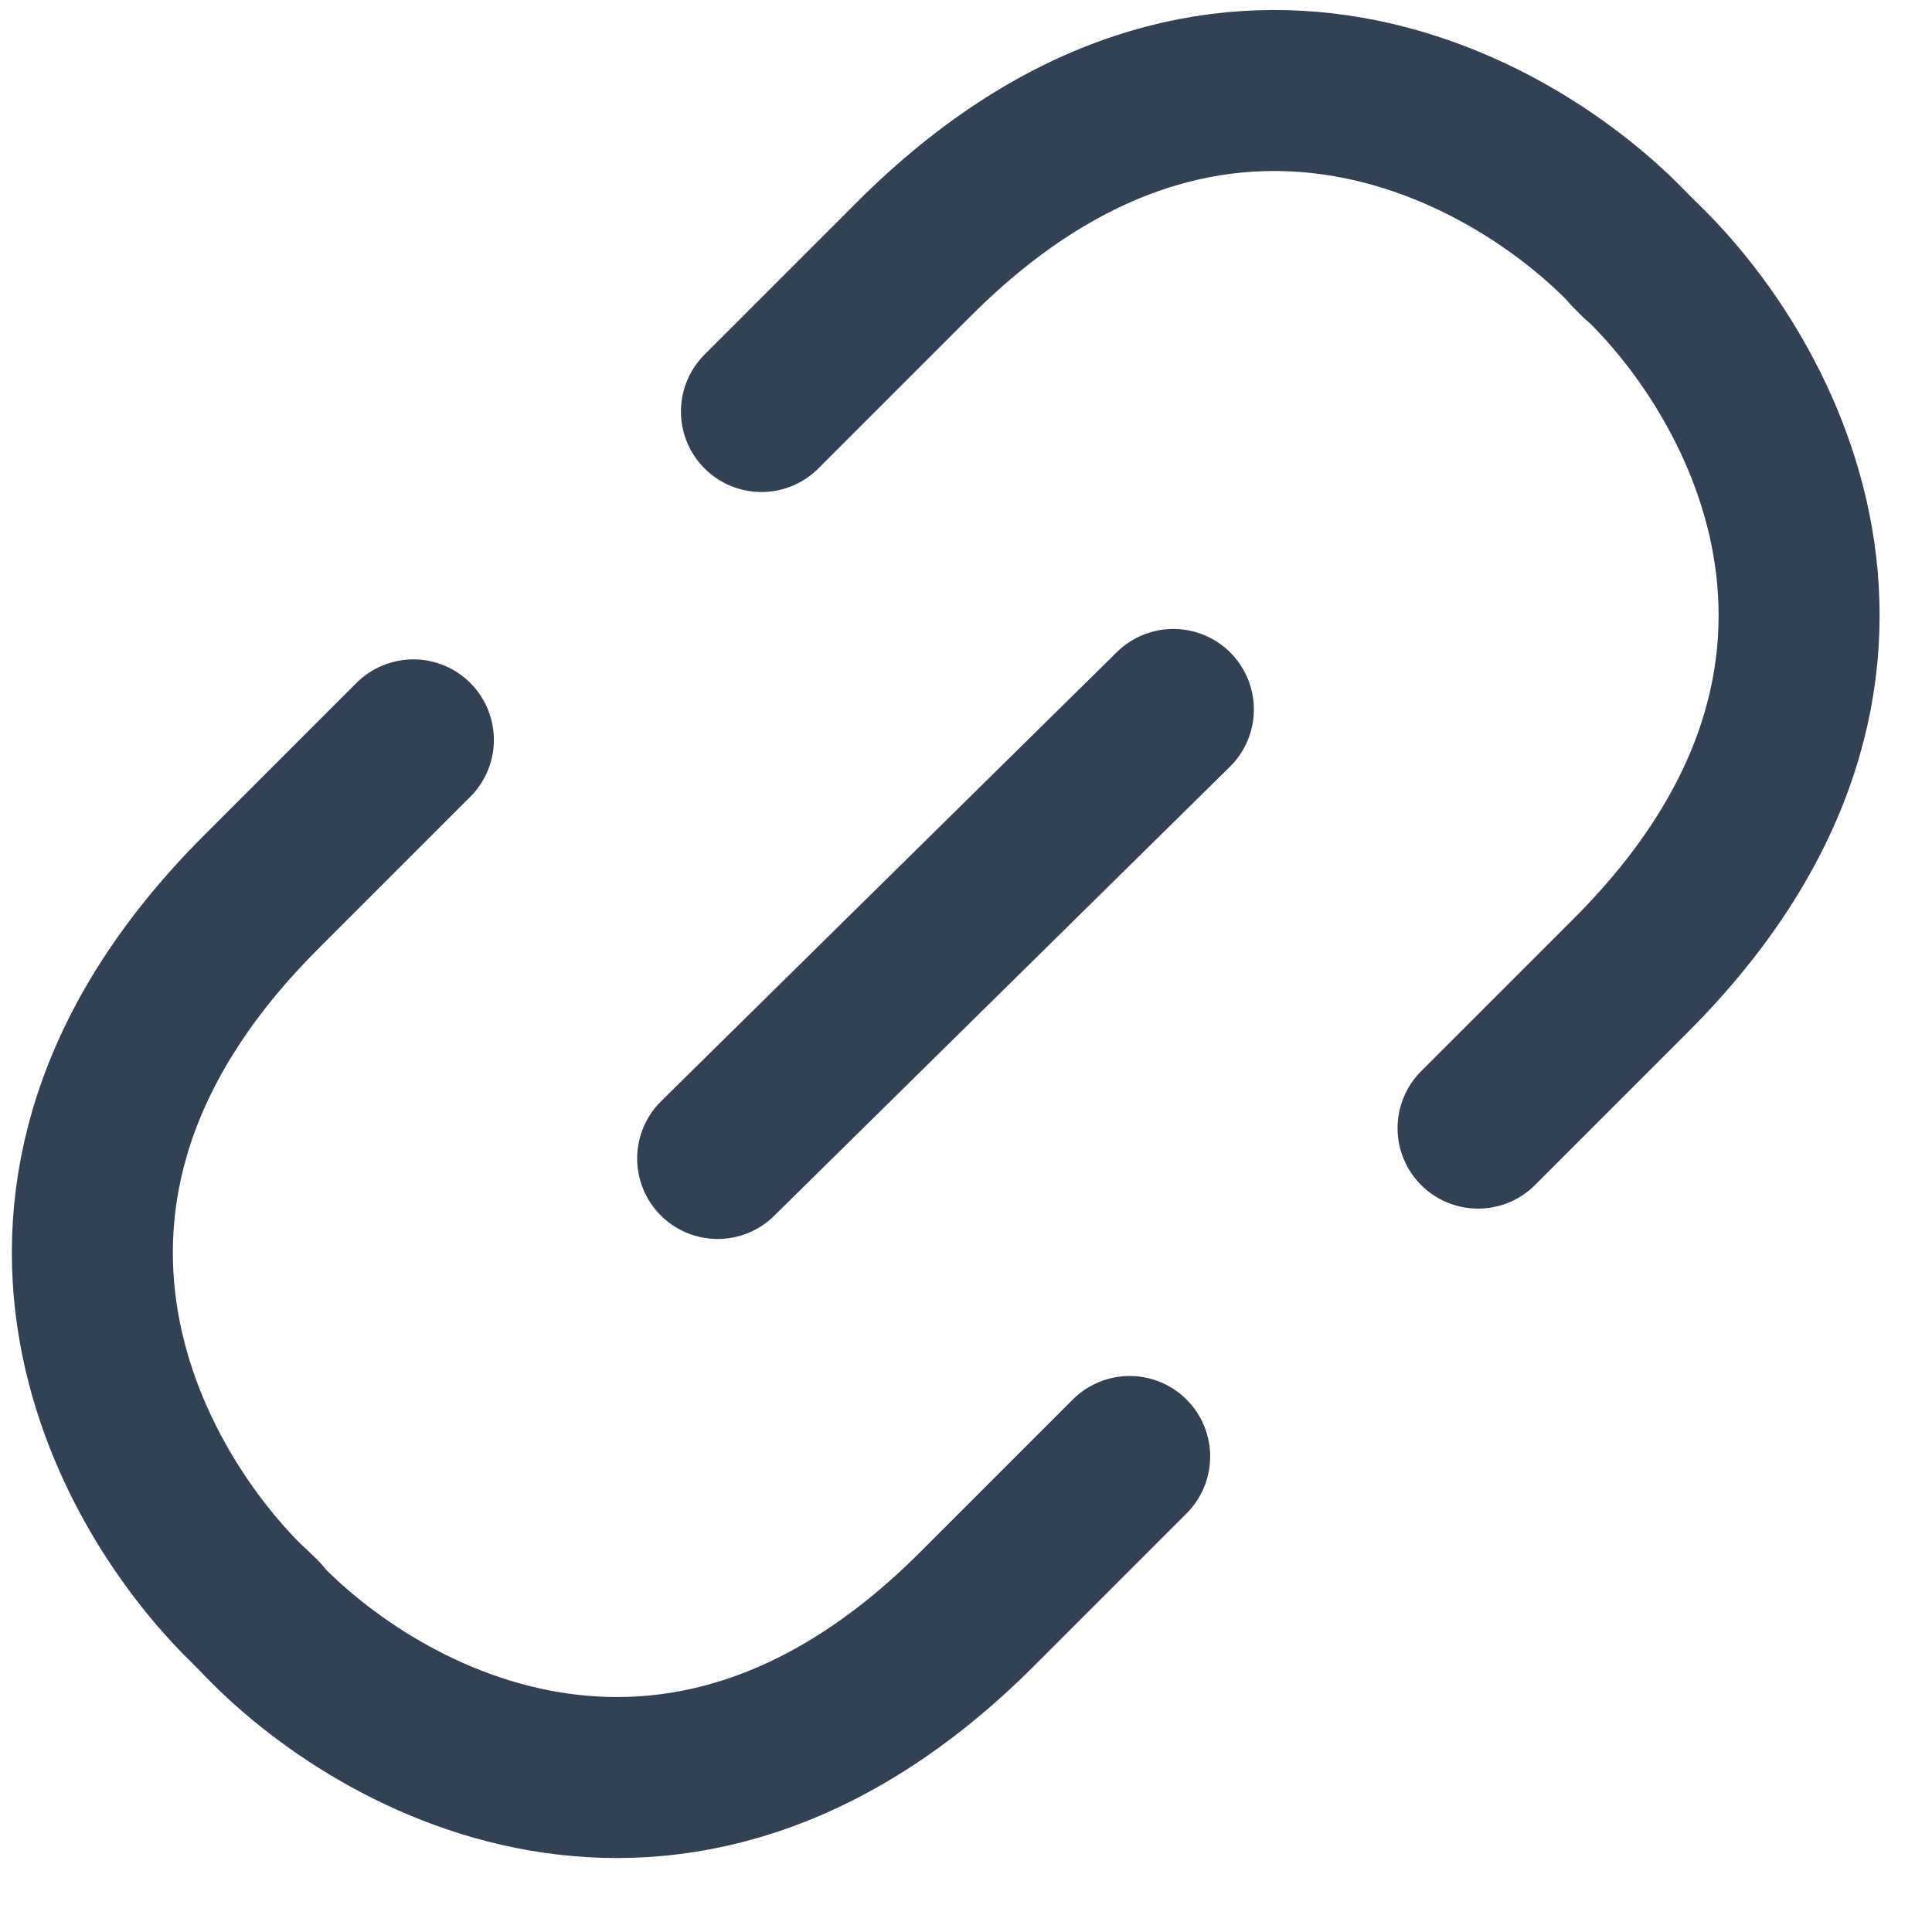 <svg width="24" height="24" viewBox="0 0 24 24" fill="none" xmlns="http://www.w3.org/2000/svg">
<path d="M14.576 8.813L8.915 14.391" stroke="#334155" stroke-width="2" stroke-linecap="round"/>
<path d="M20.257 3.118C21.836 4.539 24.046 8.33 20.257 12.118L18.361 14.014" stroke="#334155" stroke-width="2" stroke-linecap="round"/>
<path d="M20.355 3.216C18.934 1.637 15.144 -0.572 11.355 3.216L9.459 5.112" stroke="#334155" stroke-width="2" stroke-linecap="round"/>
<path d="M3.239 20.087C1.66 18.666 -0.549 14.876 3.239 11.087L5.135 9.191" stroke="#334155" stroke-width="2" stroke-linecap="round"/>
<path d="M3.137 19.989C4.558 21.568 8.348 23.778 12.137 19.989L14.033 18.093" stroke="#334155" stroke-width="2" stroke-linecap="round"/>
</svg>
